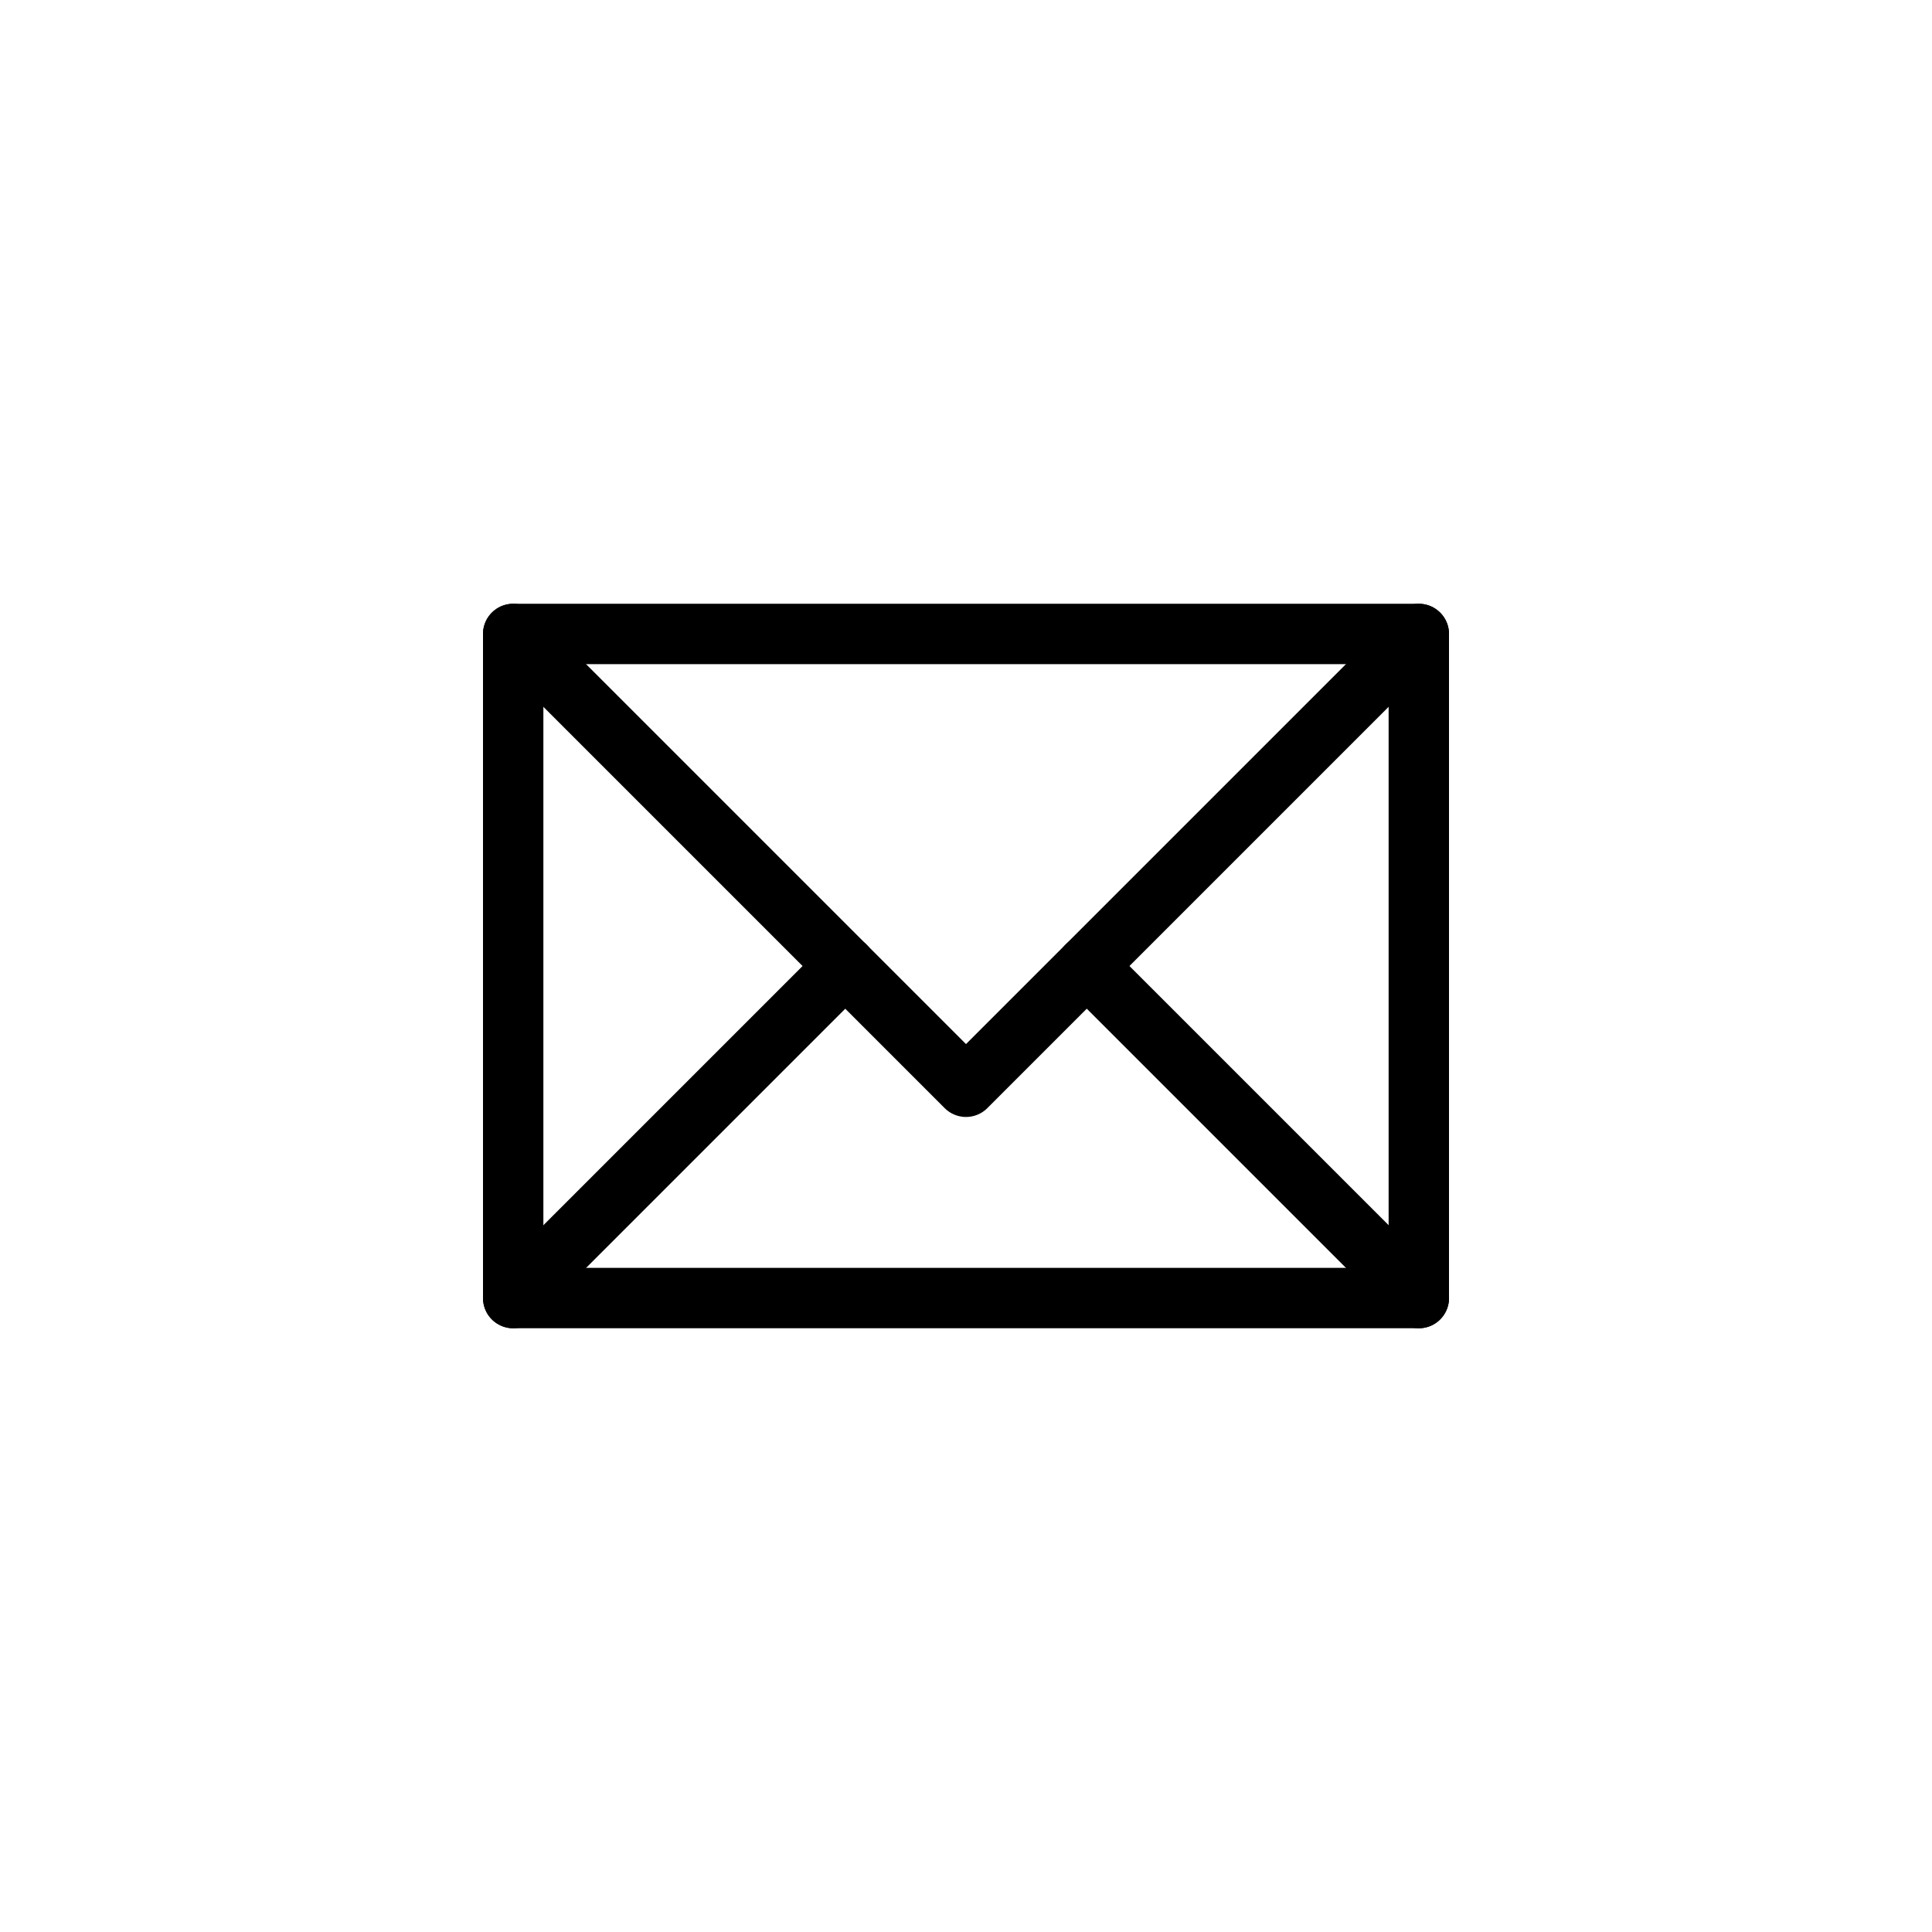 <?xml version="1.0" encoding="UTF-8" standalone="no" ?>
<!DOCTYPE svg PUBLIC "-//W3C//DTD SVG 1.1//EN" "http://www.w3.org/Graphics/SVG/1.1/DTD/svg11.dtd">
<svg xmlns="http://www.w3.org/2000/svg" xmlns:xlink="http://www.w3.org/1999/xlink" version="1.1" width="400" height="400" viewBox="0 0 400 400" xml:space="preserve">
<desc>Created with Fabric.js 3.6.2</desc>
<defs>
</defs>
<g transform="matrix(6.25 0 0 6.25 200 200)" id="_36-mail"  >
<rect style="stroke: rgb(0,0,0); stroke-width: 2; stroke-dasharray: none; stroke-linecap: round; stroke-dashoffset: 0; stroke-linejoin: round; stroke-miterlimit: 4; fill: none; fill-rule: nonzero; opacity: 1;"  x="-15" y="-11" rx="0" ry="0" width="30" height="22" />
</g>
<g transform="matrix(6.25 0 0 6.25 200 178.13)" id="_36-mail"  >
<polyline style="stroke: rgb(0,0,0); stroke-width: 2; stroke-dasharray: none; stroke-linecap: round; stroke-dashoffset: 0; stroke-linejoin: round; stroke-miterlimit: 4; fill: none; fill-rule: nonzero; opacity: 1;"  points="-15,-7.5 0,7.5 15,-7.5 " />
</g>
<g transform="matrix(6.25 0 0 6.25 140.63 234.38)" id="_36-mail"  >
<line style="stroke: rgb(0,0,0); stroke-width: 2; stroke-dasharray: none; stroke-linecap: round; stroke-dashoffset: 0; stroke-linejoin: round; stroke-miterlimit: 4; fill: none; fill-rule: nonzero; opacity: 1;"  x1="-5.5" y1="5.5" x2="5.5" y2="-5.5" />
</g>
<g transform="matrix(6.25 0 0 6.25 259.38 234.38)" id="_36-mail"  >
<line style="stroke: rgb(0,0,0); stroke-width: 2; stroke-dasharray: none; stroke-linecap: round; stroke-dashoffset: 0; stroke-linejoin: round; stroke-miterlimit: 4; fill: none; fill-rule: nonzero; opacity: 1;"  x1="5.5" y1="5.5" x2="-5.5" y2="-5.5" />
</g>
</svg>